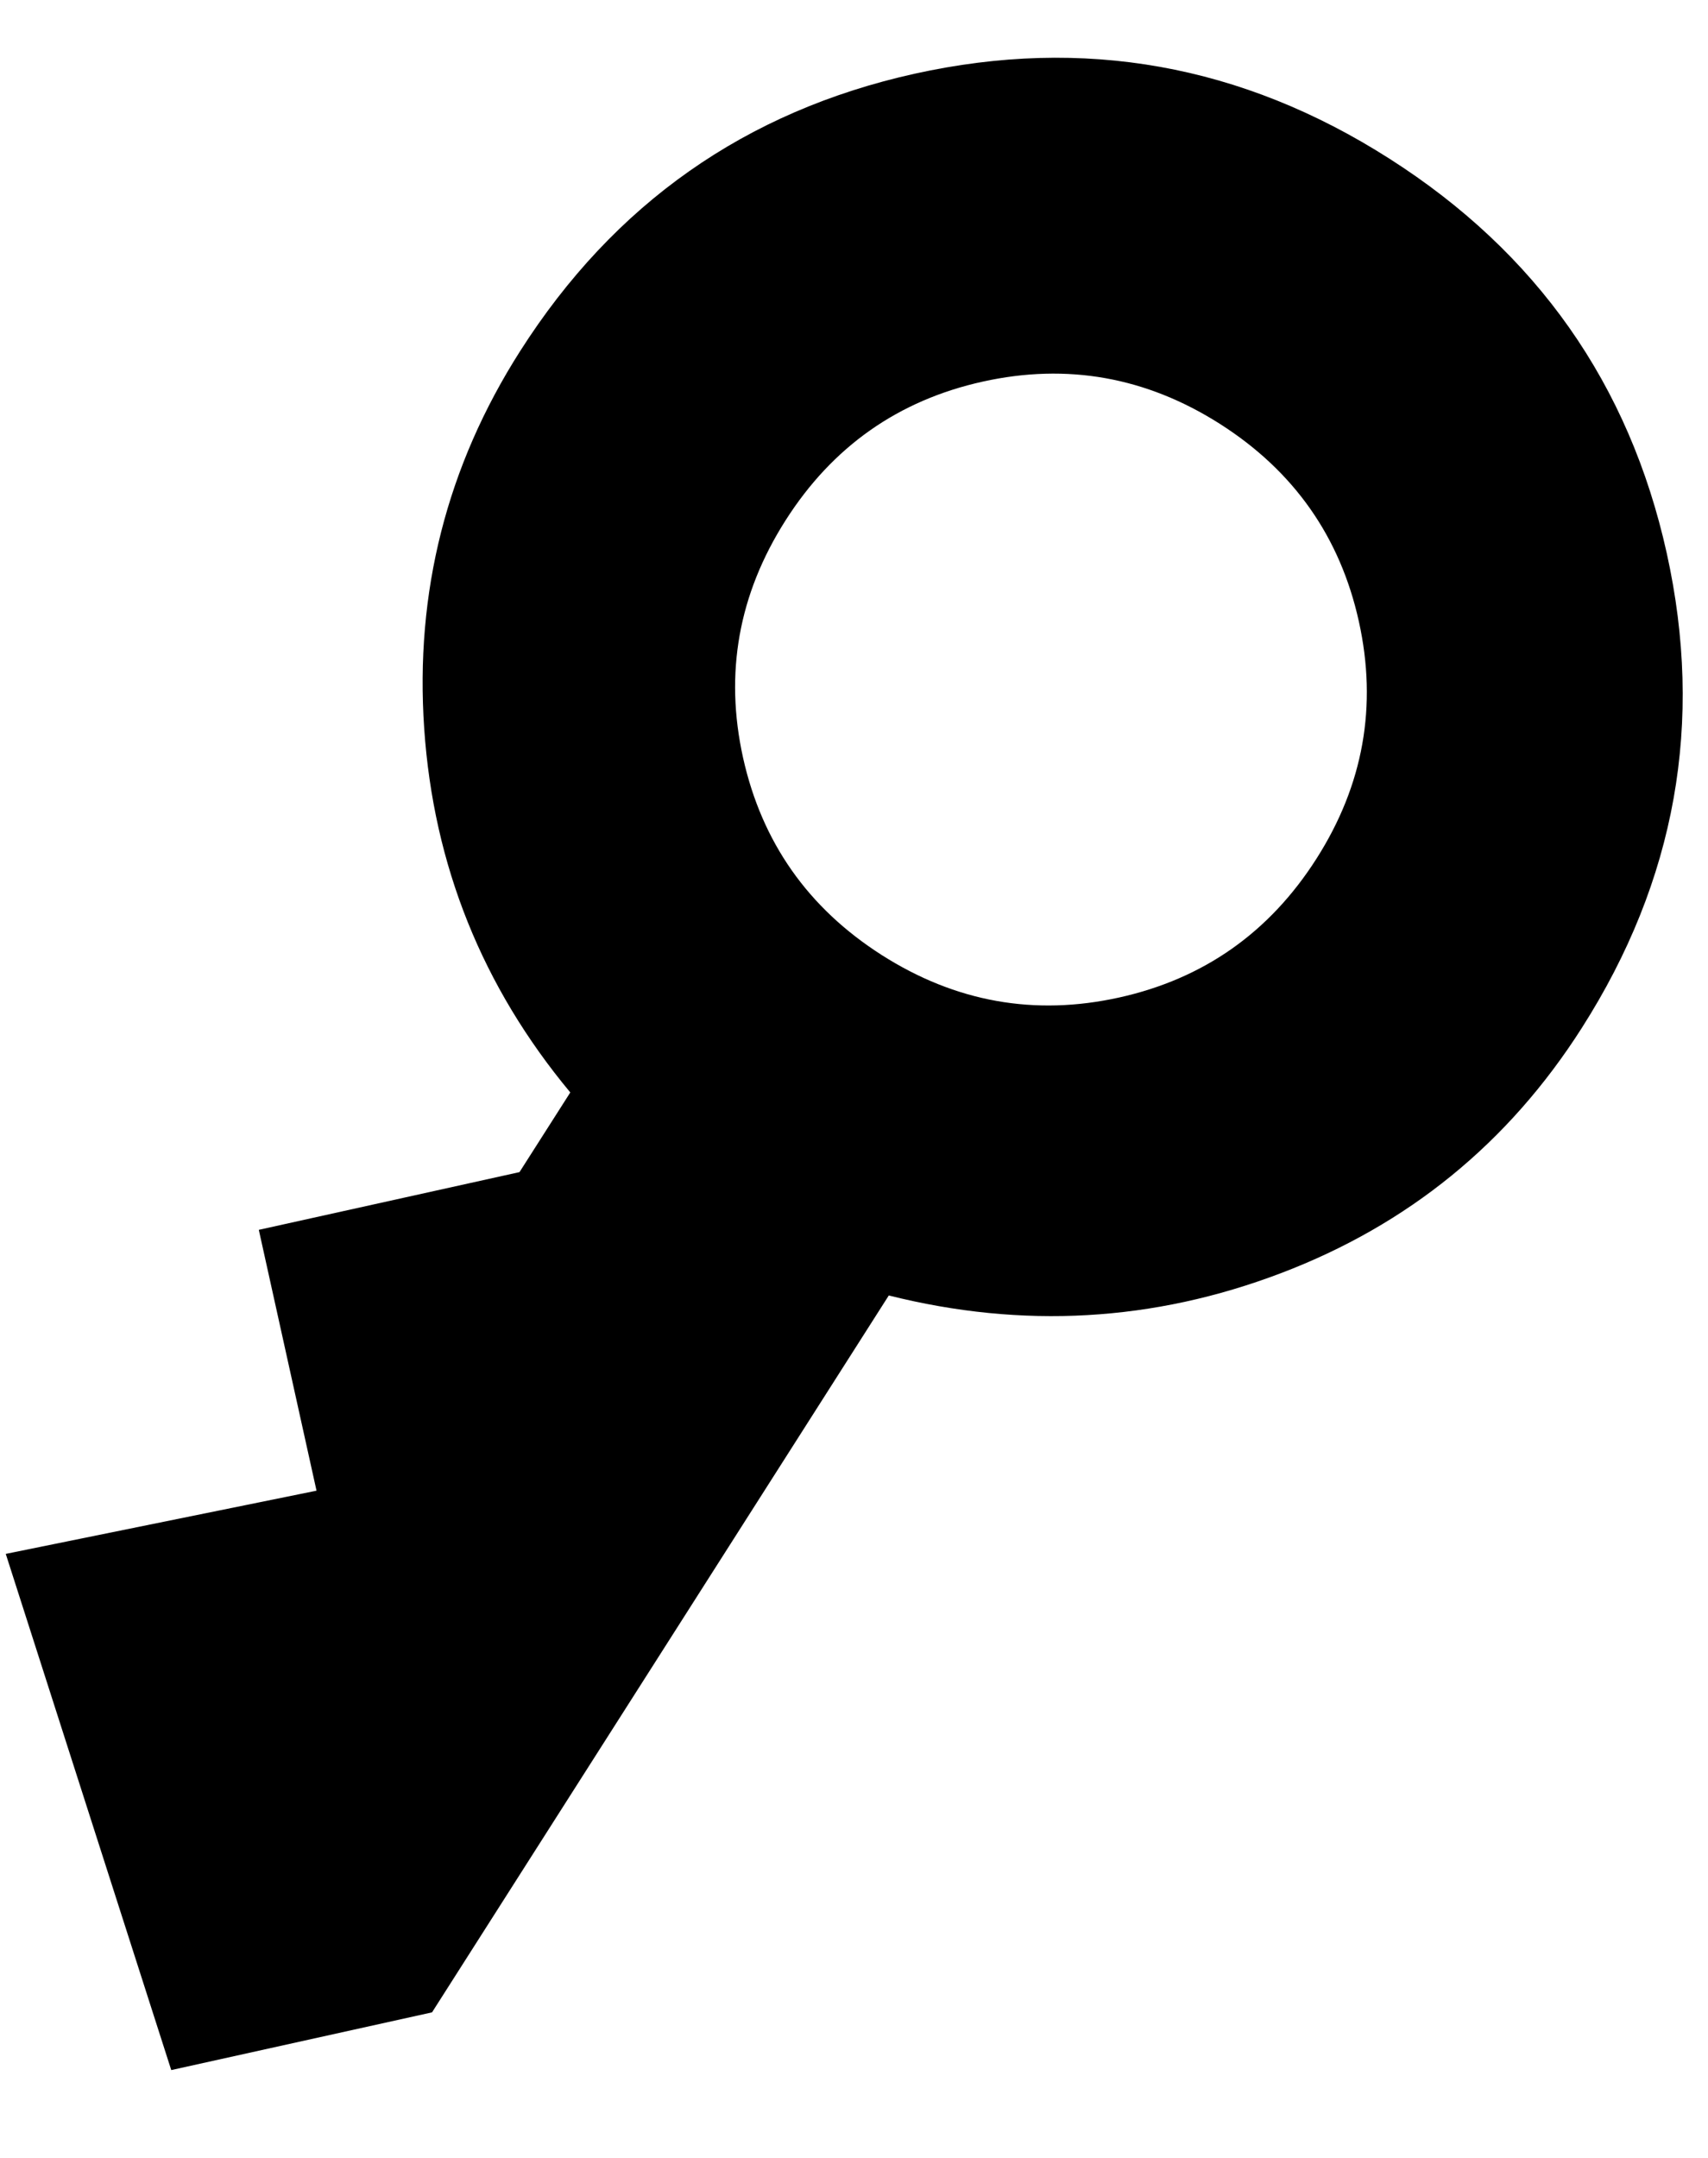 <svg width="19" height="24" viewBox="0 0 19 24" xmlns="http://www.w3.org/2000/svg" version="1.1">
<path fill="primary" d="M8.739 5.787C9.261 4.967 9.993 4.452 10.933 4.244C11.873 4.036 12.753 4.194 13.573 4.716C14.393 5.239 14.908 5.971 15.116 6.911C15.324 7.85 15.167 8.731 14.644 9.551C14.121 10.371 13.389 10.886 12.45 11.094C11.51 11.302 10.63 11.145 9.809 10.622C8.989 10.099 8.475 9.367 8.266 8.428C8.058 7.488 8.216 6.608 8.739 5.787ZM5.786 3.905C4.97 5.185 4.615 6.585 4.719 8.105C4.823 9.624 5.365 10.973 6.344 12.15L5.779 13.036L2.879 13.678L3.521 16.579L0.064 17.282L1.905 23.023L4.806 22.381L9.887 14.408C11.379 14.782 12.832 14.699 14.249 14.16C15.665 13.622 16.781 12.712 17.596 11.433C18.642 9.793 18.957 8.033 18.541 6.152C18.124 4.272 17.095 2.809 15.455 1.764C13.815 0.718 12.055 0.404 10.174 0.82C8.294 1.237 6.831 2.265 5.786 3.905Z" />
</svg>
